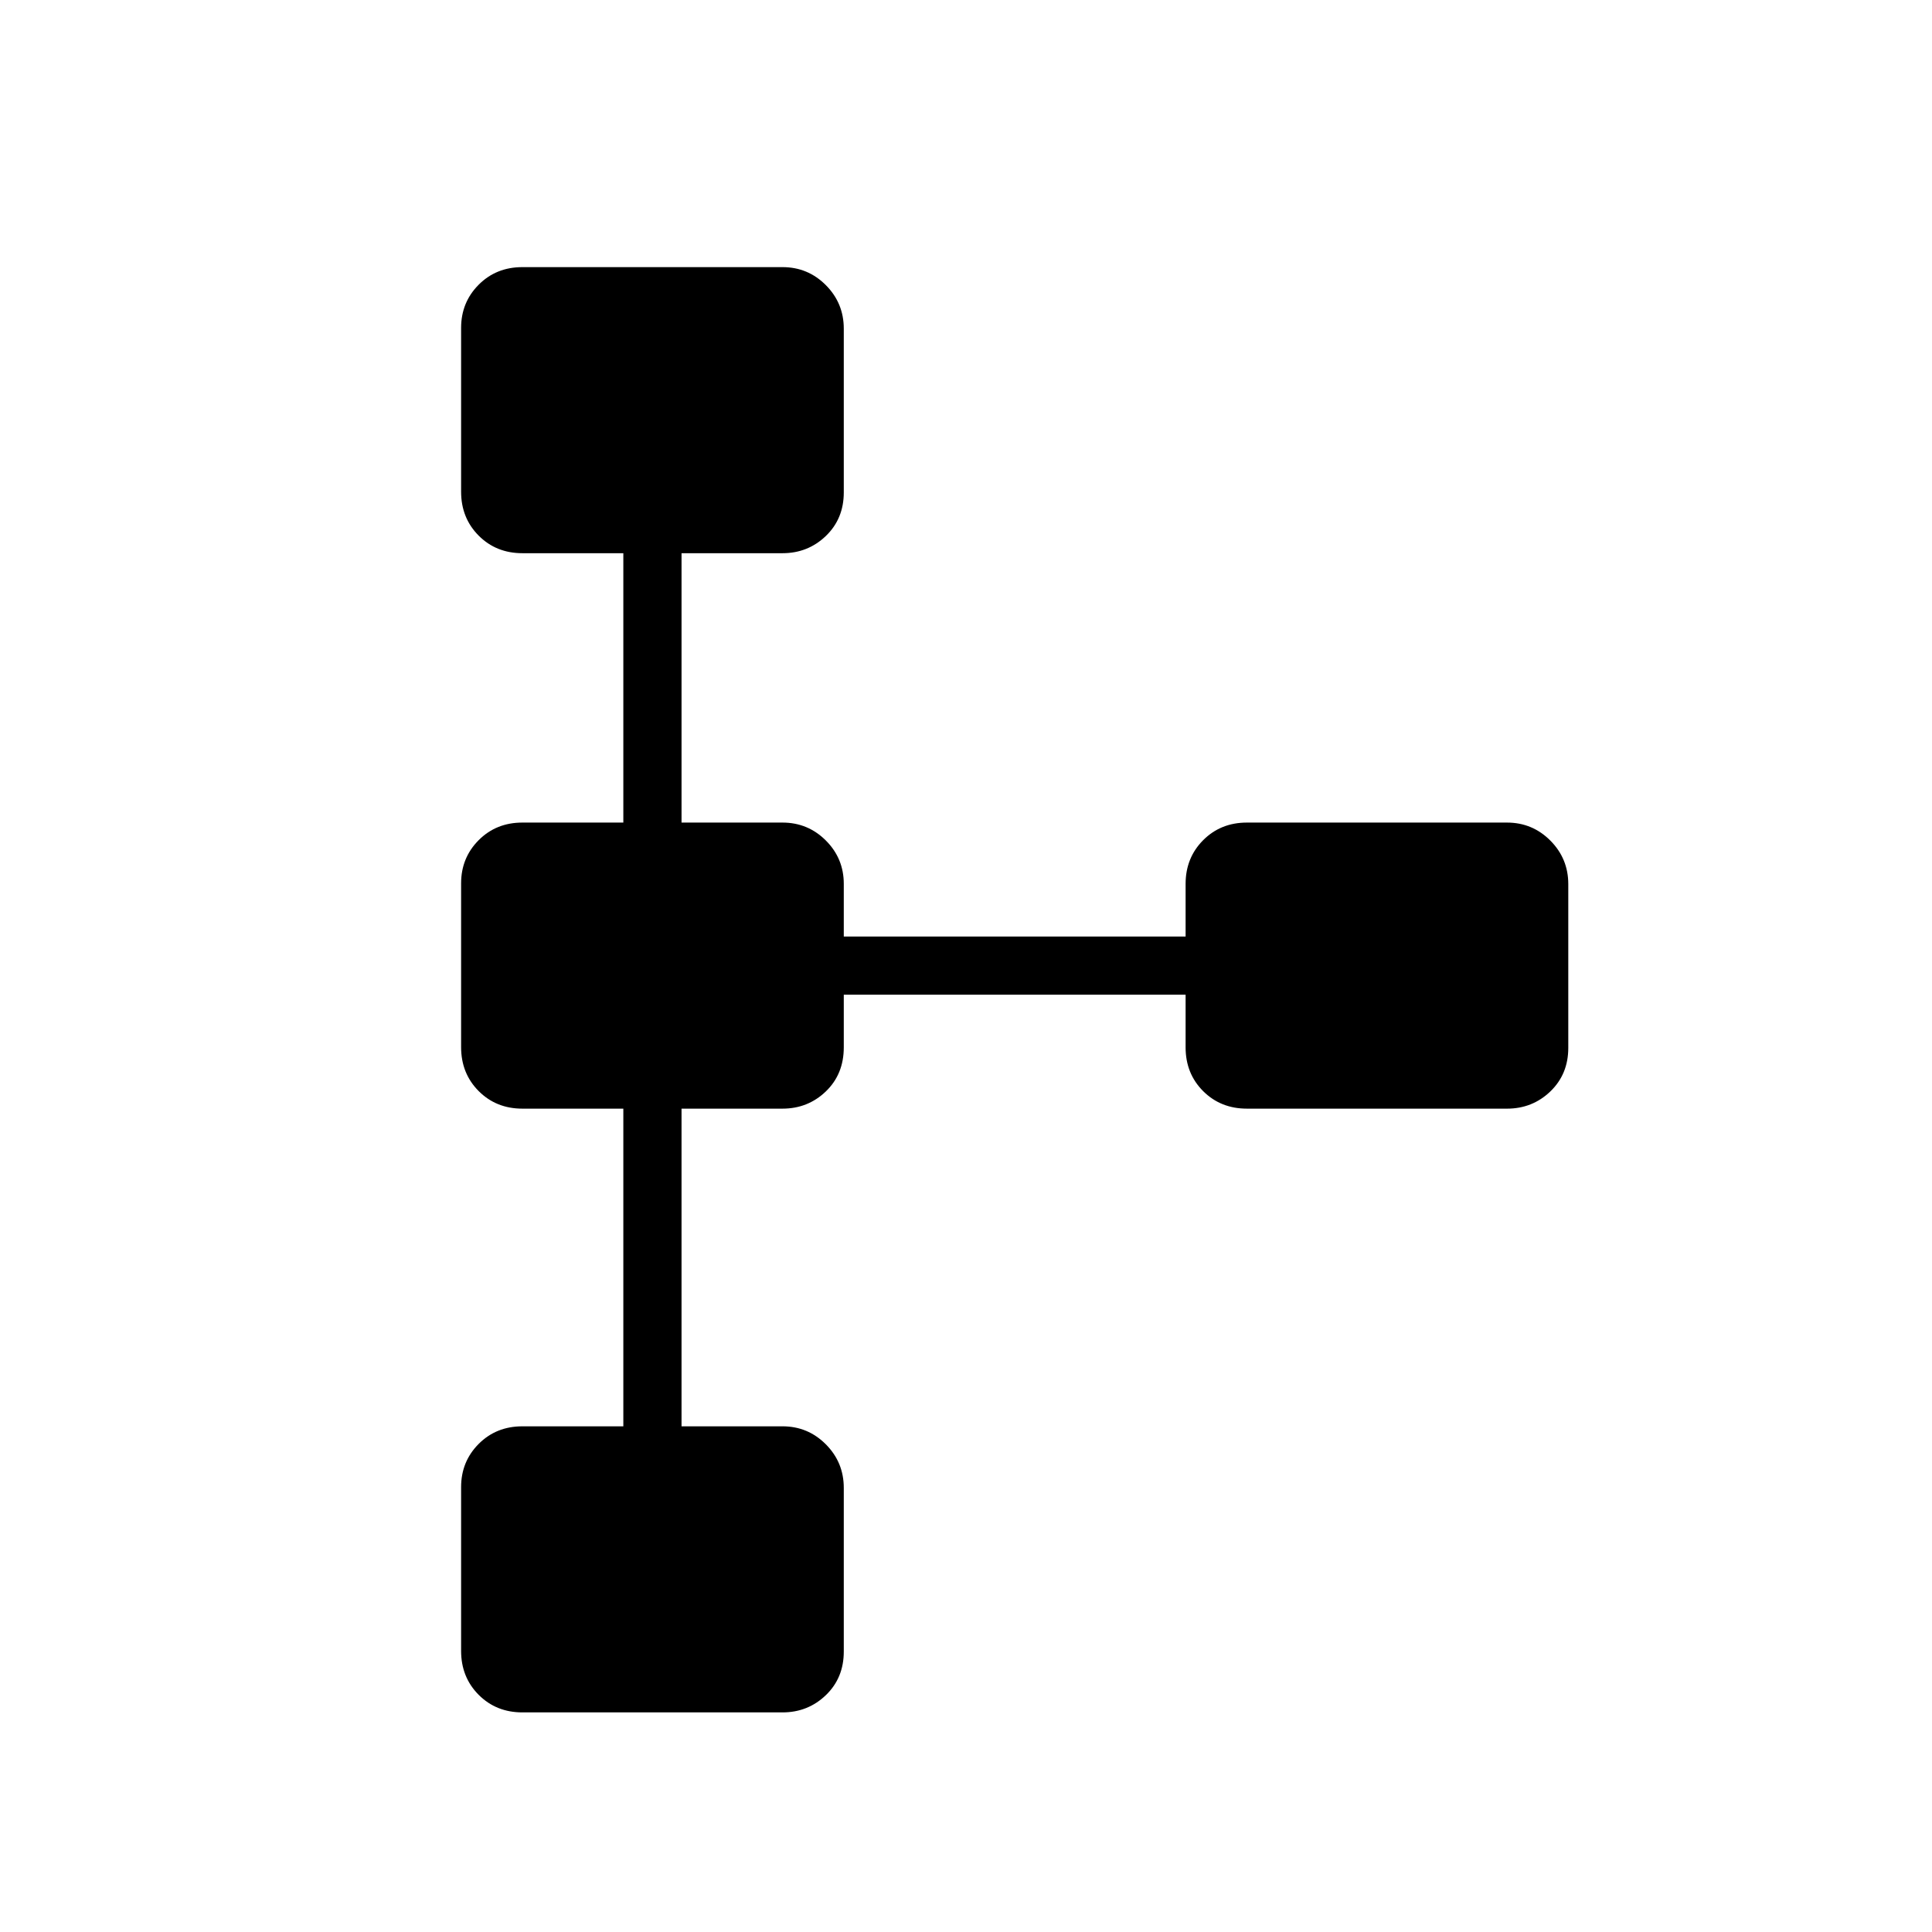<svg xmlns="http://www.w3.org/2000/svg" height="20" viewBox="0 -960 960 960" width="20"><path d="M229.12-139.7v-81.36q0-12.69 8.71-21.45 8.72-8.76 21.75-8.76h50.15v-157.85h-50.15q-13.03 0-21.75-8.75-8.71-8.76-8.71-21.83v-81.36q0-12.69 8.71-21.45 8.72-8.76 21.75-8.76h50.15v-133.85h-50.15q-13.03 0-21.75-8.75-8.71-8.76-8.71-21.83v-81.36q0-12.69 8.71-21.45 8.72-8.76 21.75-8.76h129.23q12.64 0 21.55 8.95t8.91 21.64v81.35q0 13.08-8.91 21.65-8.91 8.56-21.55 8.56h-50.16v133.85h50.16q12.64 0 21.55 8.91t8.91 21.55v26.16h169.85v-26.16q0-12.94 8.71-21.7 8.72-8.76 21.75-8.76h129.23q12.64 0 21.55 8.95t8.91 21.64v81.35q0 13.08-8.91 21.65-8.91 8.56-21.55 8.56H619.58q-13.03 0-21.75-8.71-8.71-8.72-8.71-21.75v-26.15H419.27v26.15q0 13.33-8.91 21.9-8.91 8.56-21.55 8.56h-50.16v157.85h50.16q12.64 0 21.55 8.95t8.91 21.64v81.35q0 13.08-8.91 21.65-8.91 8.56-21.55 8.56H259.58q-13.03 0-21.75-8.75-8.71-8.76-8.71-21.83Z"/></svg>